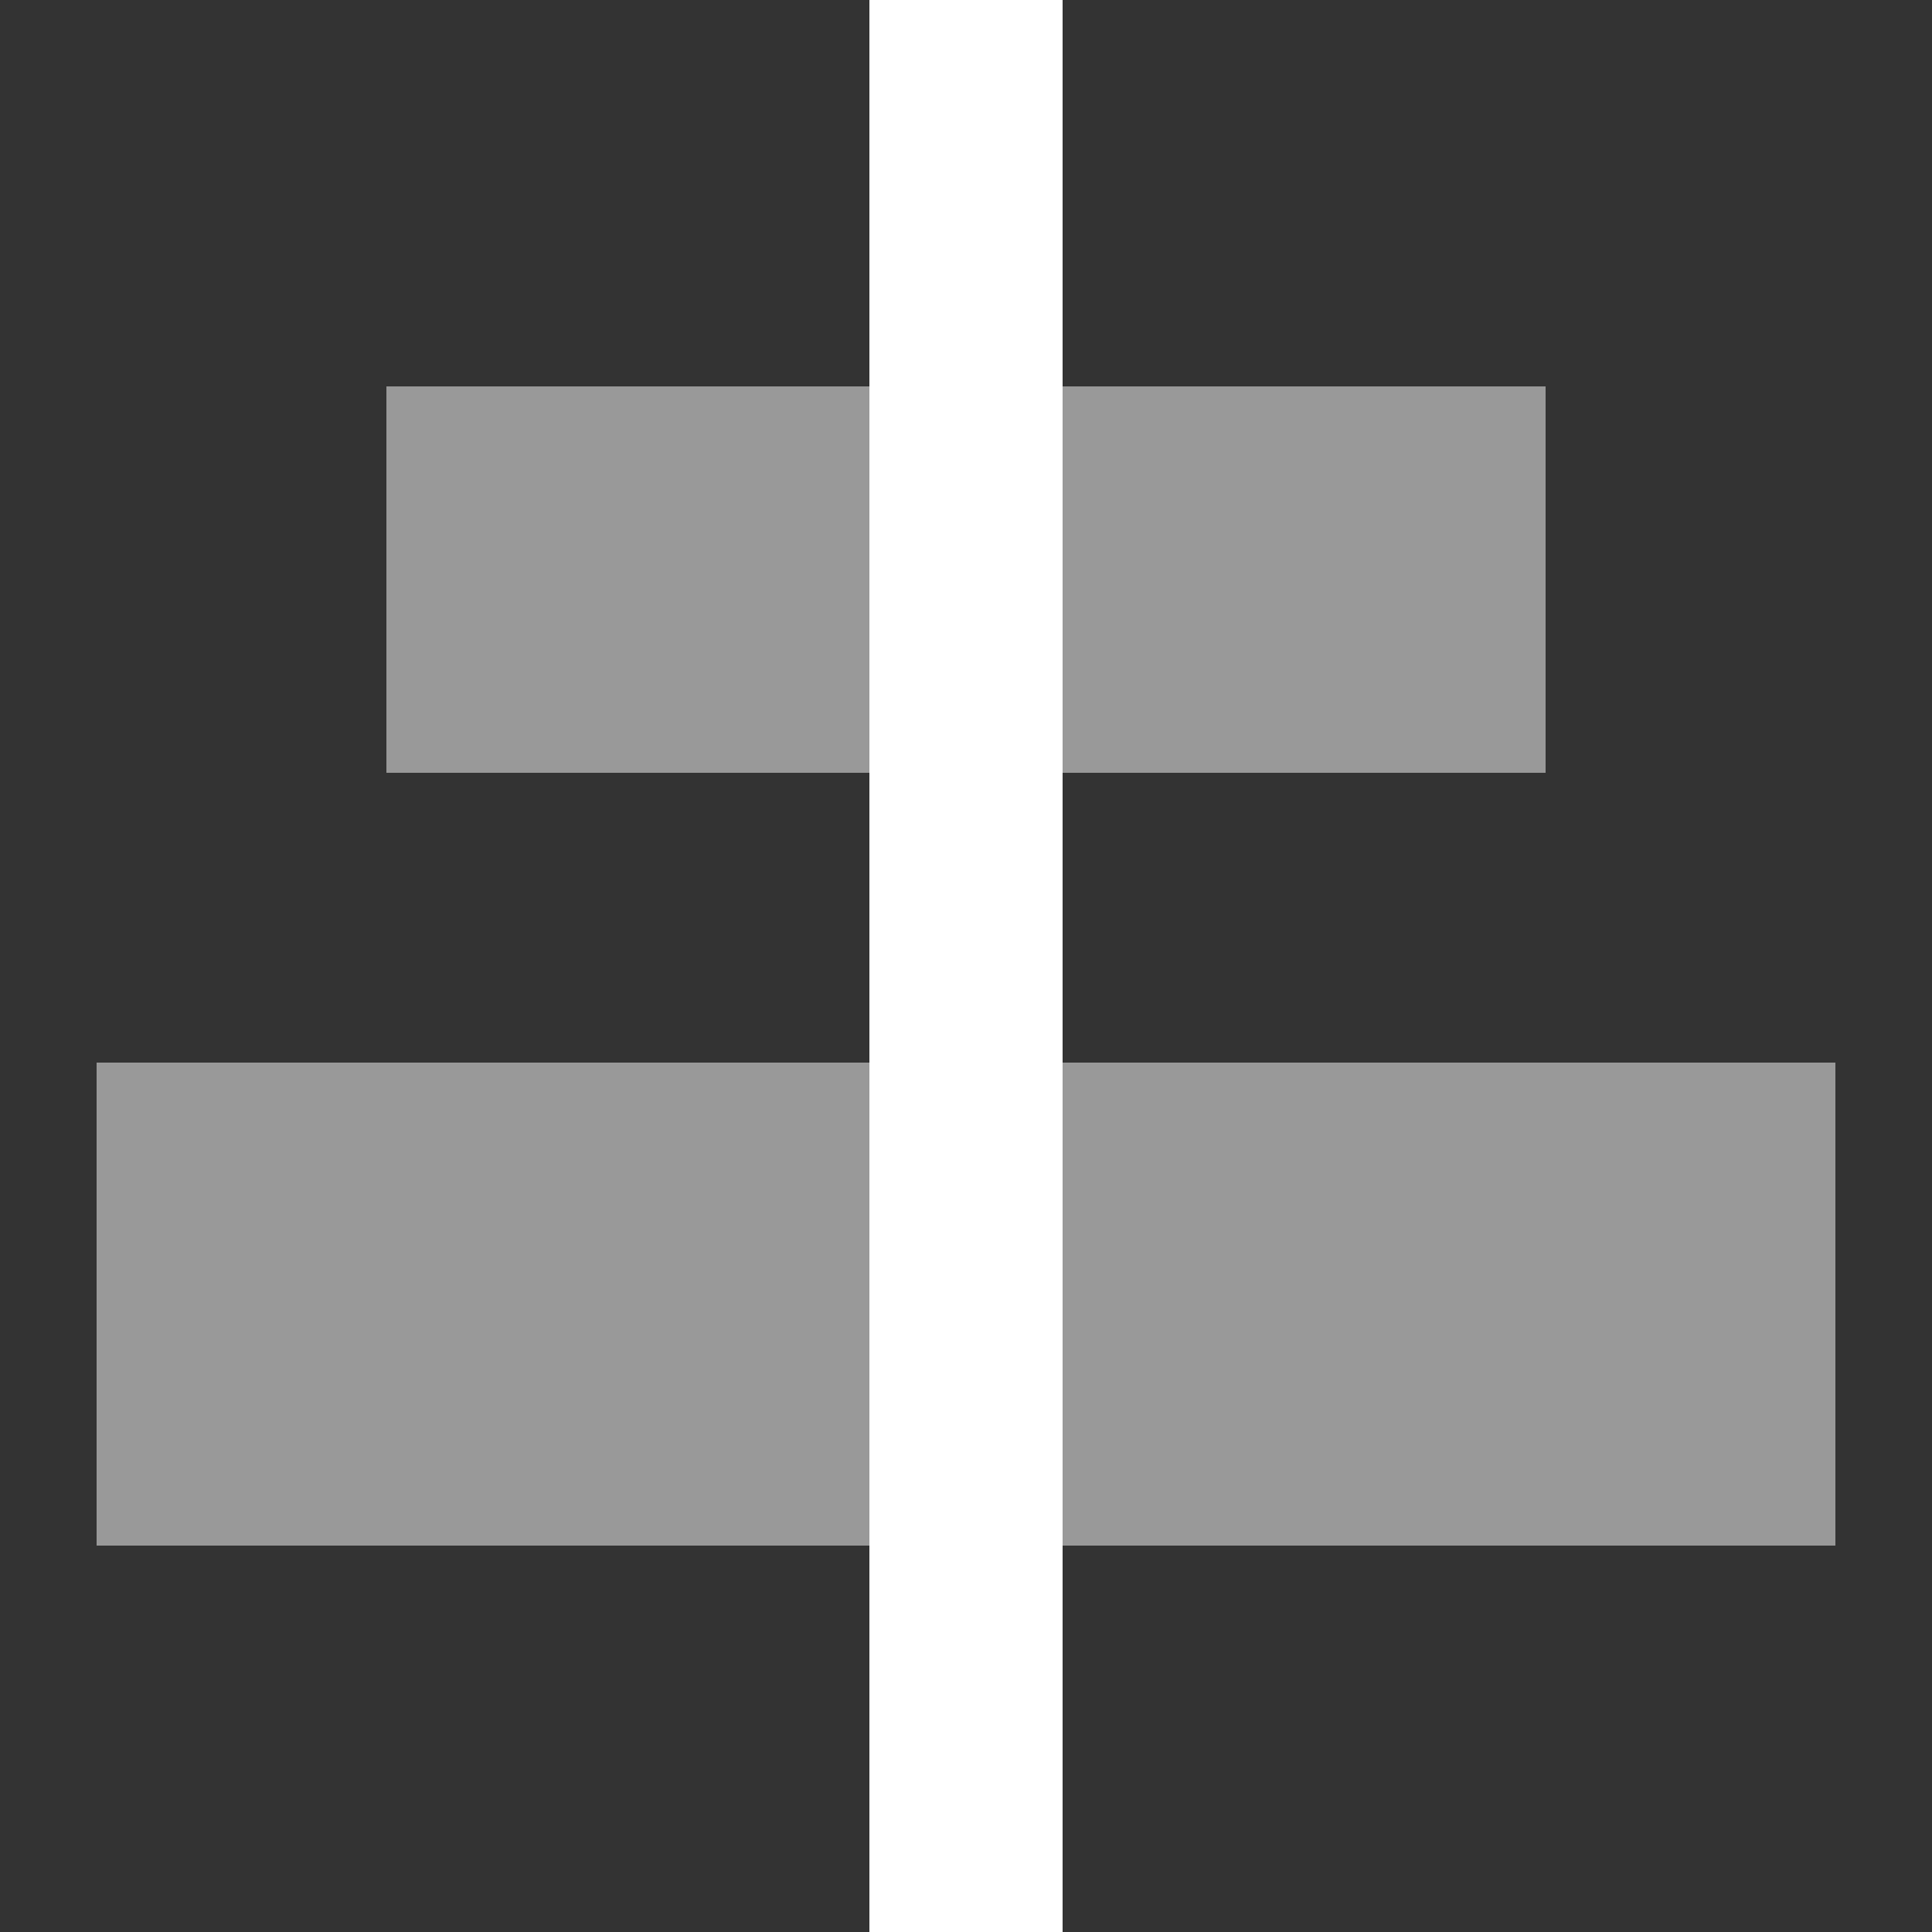 <svg width="20" height="20" viewBox="0 0 20 20" fill="none" xmlns="http://www.w3.org/2000/svg">
<rect x="0" y="0" width="20" height="20" fill="#333333" stroke="none"/>
<path opacity="0.5" d="M16 4H4V8H16V4Z" fill="white"/>
<path opacity="0.5" d="M19 11H1V16H19V11Z" fill="white"/>
<path d="M11 0H9V20H11V0Z" fill="white"/>
</svg>
